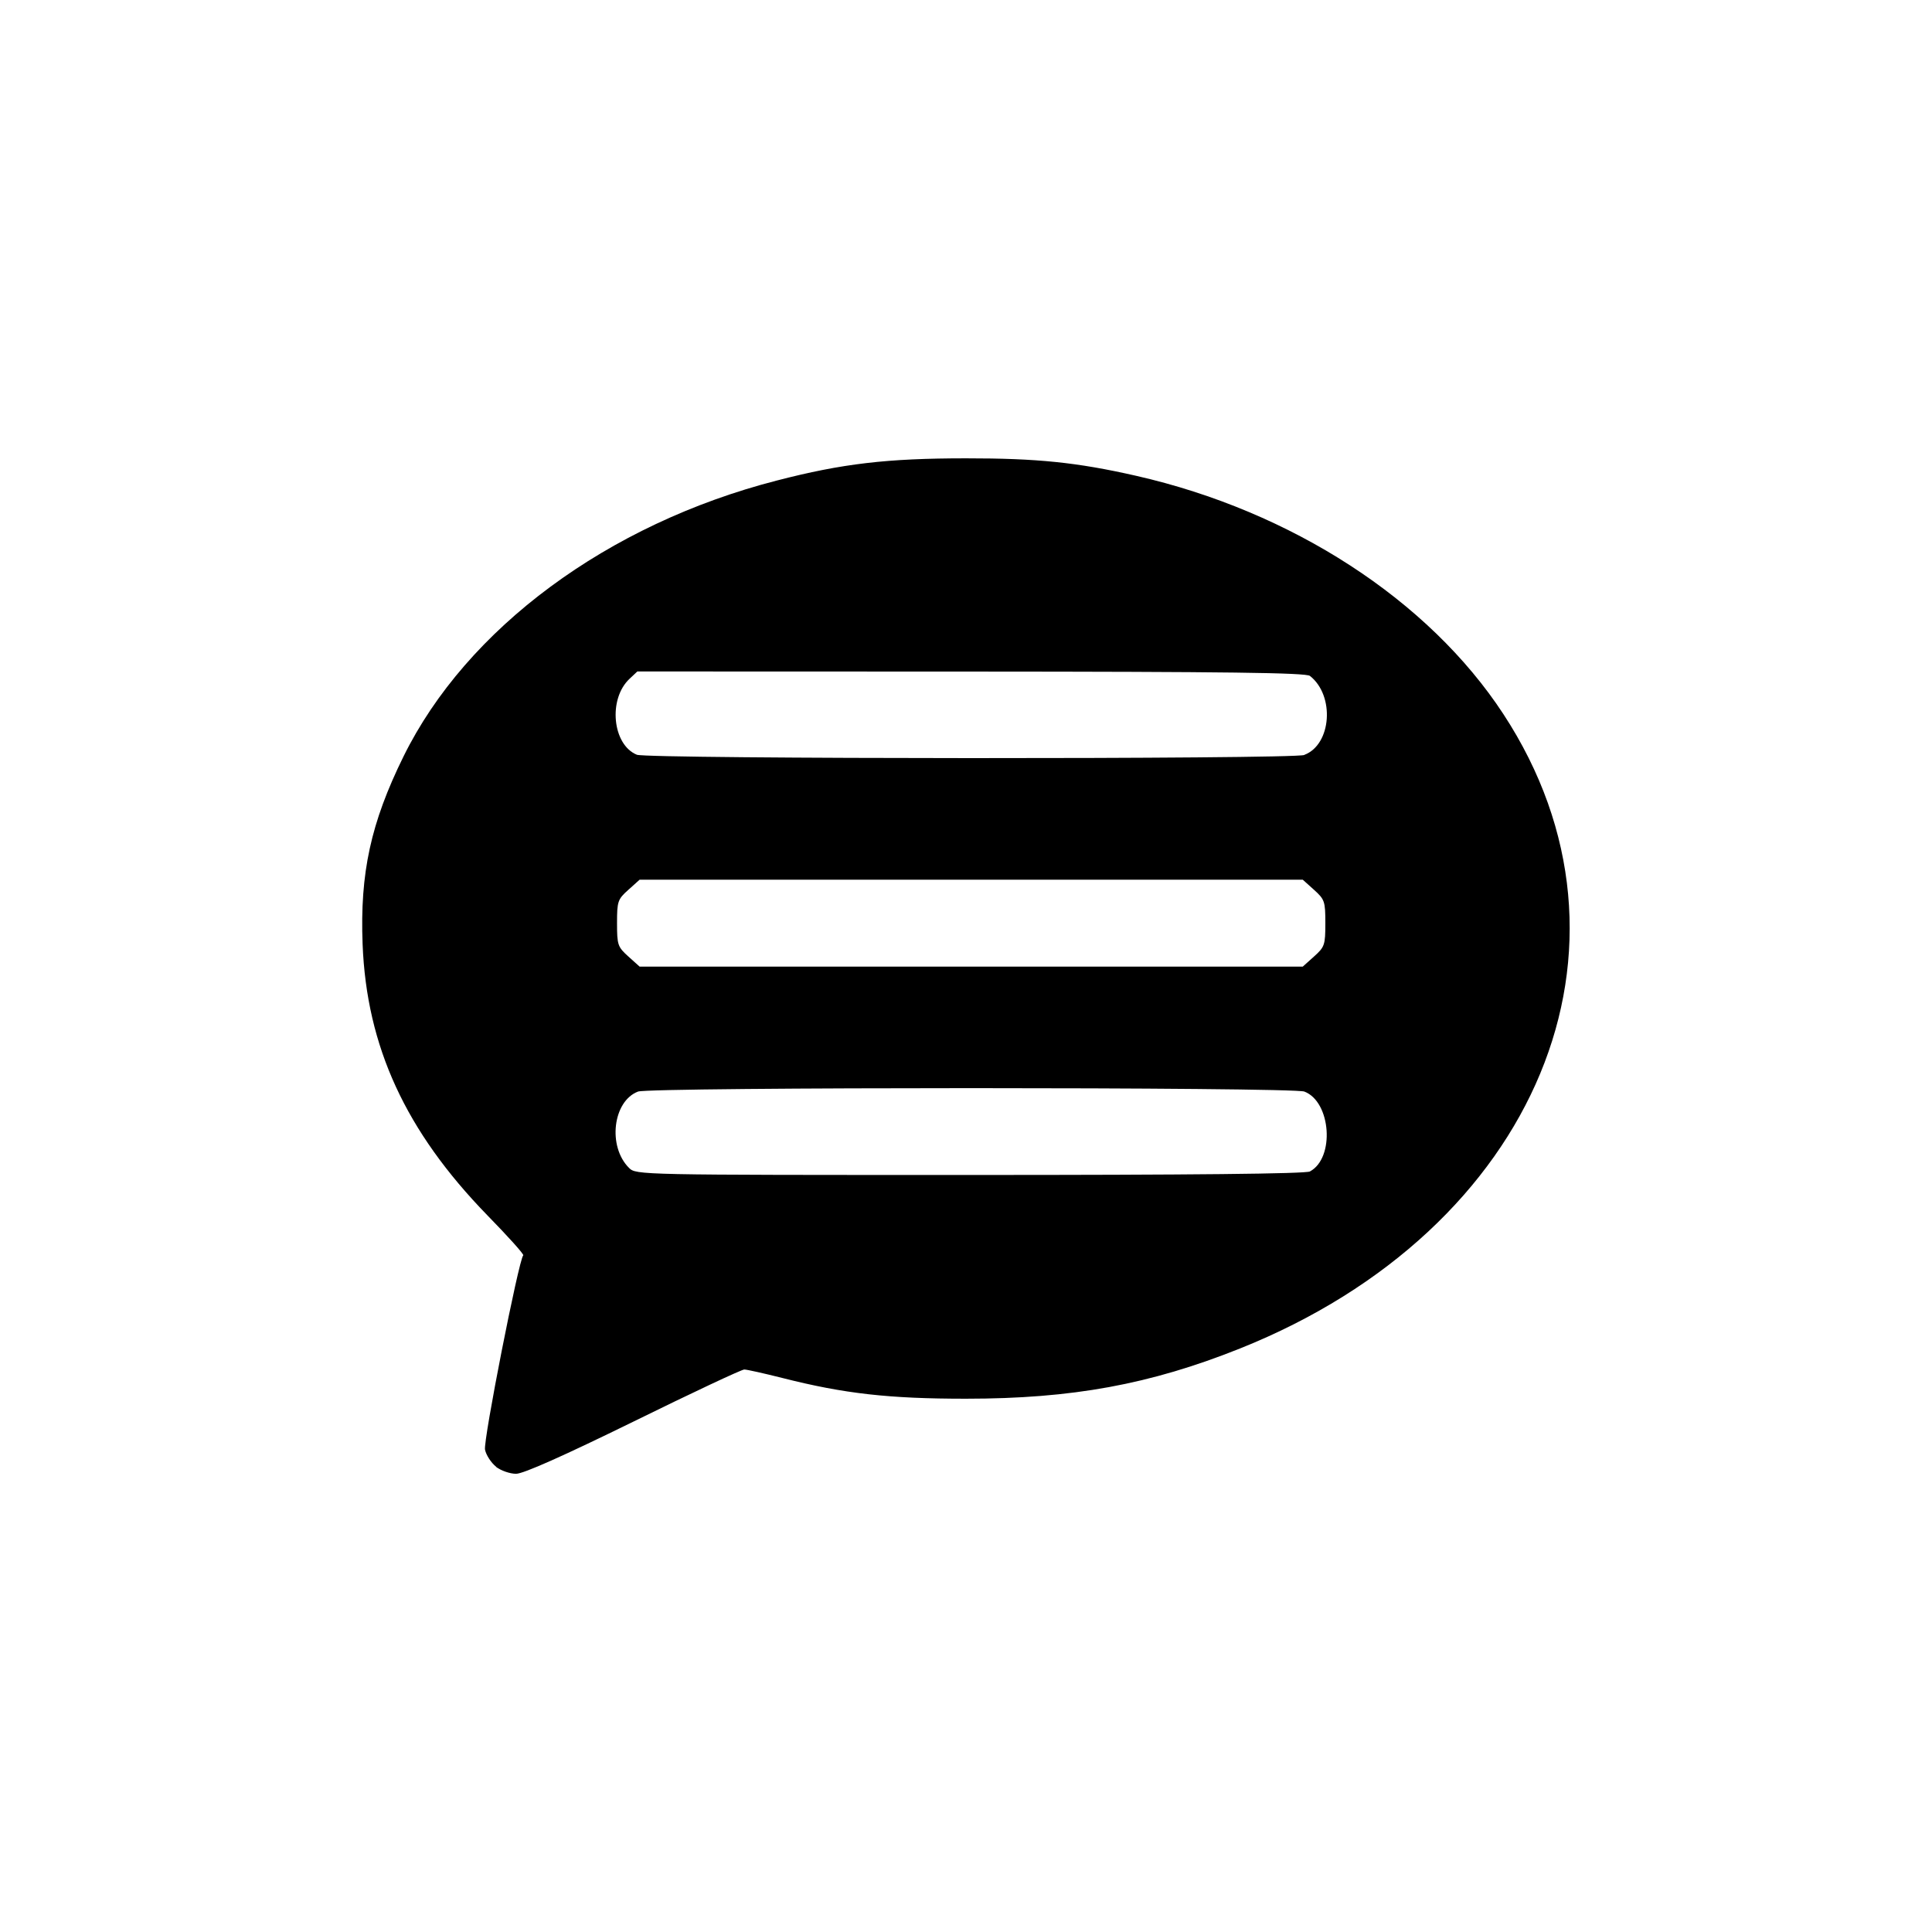 <?xml version='1.0' encoding='UTF-8'?>
<svg xmlns:inkscape="http://www.inkscape.org/namespaces/inkscape" xmlns:sodipodi="http://sodipodi.sourceforge.net/DTD/sodipodi-0.dtd" xmlns="http://www.w3.org/2000/svg" xmlns:svg="http://www.w3.org/2000/svg" xmlns:rdf="http://www.w3.org/1999/02/22-rdf-syntax-ns#" xmlns:cc="http://creativecommons.org/ns#" xmlns:dc="http://purl.org/dc/elements/1.1/" width="64" height="64" version="1.1" viewBox="0 0 16.933 16.933" id="svg7" sodipodi:docname="preferences-desktop-feedback.svg" inkscape:version="1.4.2 (ebf0e940d0, 2025-05-08)">
  <sodipodi:namedview id="namedview7" pagecolor="#9c4444" bordercolor="#000000" borderopacity="0.25" inkscape:showpageshadow="2" inkscape:pageopacity="0.0" inkscape:pagecheckerboard="0" inkscape:deskcolor="#d1d1d1" inkscape:zoom="6.15625" inkscape:cx="15.756345" inkscape:cy="27.208122" inkscape:window-width="1226" inkscape:window-height="669" inkscape:window-x="0" inkscape:window-y="0" inkscape:window-maximized="0" inkscape:current-layer="svg7" showgrid="false"/>
  <defs id="defs2">
    <style id="current-color-scheme" type="text/css">.ColorScheme-Text {color:#000000} .ColorScheme-Highlight {color:#3b4252}</style>
  </defs>
  <path style="fill:#000000;fill-opacity:1;stroke:none;stroke-width:0.344;stroke-dasharray:none;stroke-dashoffset:2.2;stroke-opacity:0.3" d="m 4.348,12.855 c -0.043,-0.034 -0.087,-0.101 -0.097,-0.149 -0.017,-0.078 0.295,-1.663 0.335,-1.704 0.008,-0.008 -0.134,-0.166 -0.315,-0.351 C 3.555,9.915 3.213,9.173 3.178,8.275 3.154,7.651 3.25,7.212 3.536,6.631 4.089,5.508 5.326,4.593 6.807,4.212 7.382,4.063 7.776,4.017 8.466,4.017 c 0.623,-4.07e-4 0.972,0.035 1.491,0.153 1.364,0.31 2.564,1.088 3.219,2.088 1.331,2.031 0.3,4.517 -2.306,5.56 -0.79,0.316 -1.473,0.441 -2.405,0.441 -0.674,0 -1.065,-0.044 -1.605,-0.181 -0.163,-0.041 -0.314,-0.075 -0.337,-0.075 -0.023,0 -0.46,0.205 -0.972,0.457 -0.612,0.3 -0.964,0.457 -1.028,0.457 -0.054,0 -0.133,-0.028 -0.176,-0.061 z m 7.133,-2.588 c 0.22,-0.118 0.185,-0.611 -0.049,-0.7 -0.106,-0.04 -5.734,-0.04 -5.84,0 -0.221,0.084 -0.268,0.481 -0.079,0.669 0.062,0.062 0.084,0.062 2.986,0.062 1.947,0 2.944,-0.01 2.983,-0.031 z m 0.036,-1.884 c 0.093,-0.083 0.099,-0.101 0.099,-0.292 0,-0.191 -0.006,-0.208 -0.099,-0.292 l -0.099,-0.089 H 8.512 5.606 l -0.099,0.089 c -0.093,0.083 -0.099,0.101 -0.099,0.292 0,0.191 0.006,0.208 0.099,0.292 l 0.099,0.089 h 2.906 2.906 z M 11.432,6.616 C 11.67,6.526 11.701,6.097 11.481,5.924 11.445,5.896 10.761,5.887 8.51,5.886 L 5.586,5.885 5.518,5.949 C 5.328,6.126 5.367,6.528 5.582,6.615 c 0.095,0.038 5.749,0.04 5.85,0.002 z" id="path39" class="ColorScheme-Text"/>
</svg>
